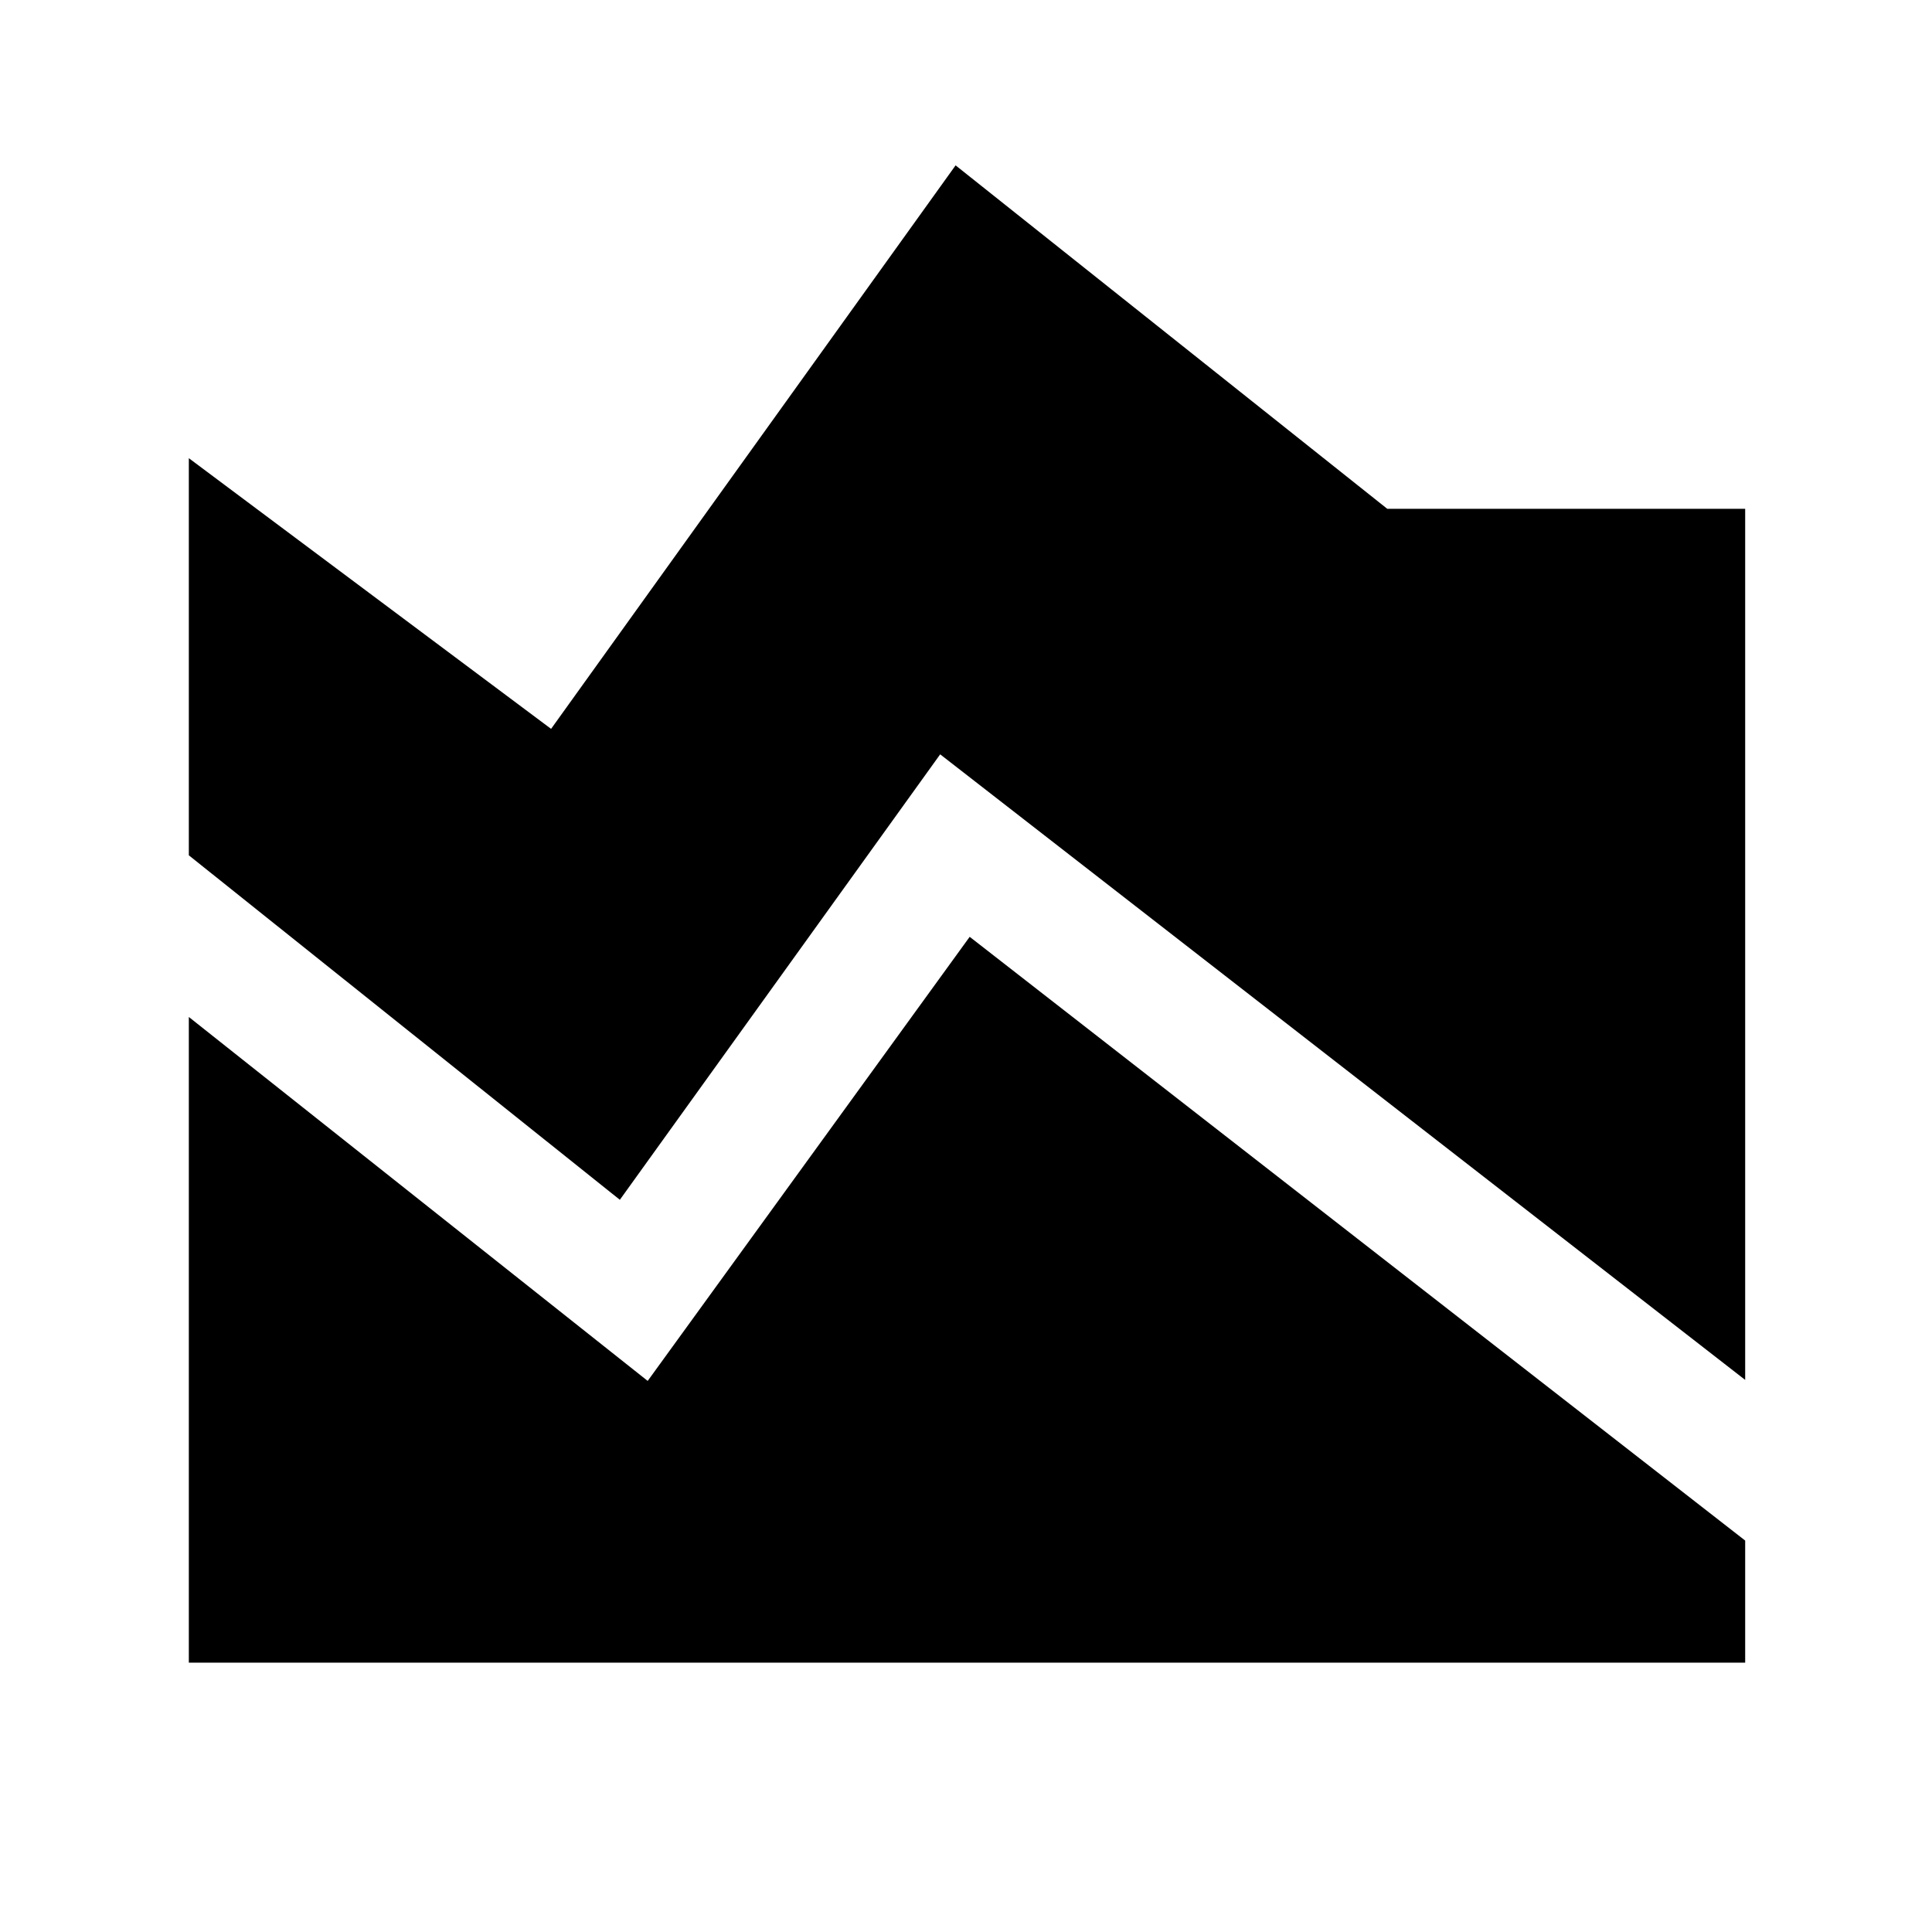 <svg xmlns="http://www.w3.org/2000/svg" height="40" viewBox="0 -960 960 960" width="40"><path d="m867.17-274.33-400-310.84L308-363.83 93.83-535v-197.33l180 134.5 201-280 214.5 170.66h177.84v432.84ZM93.83-133.83v-320.84l228 180.84 160-220.67 385.34 300v60.67H93.83Z"/></svg>